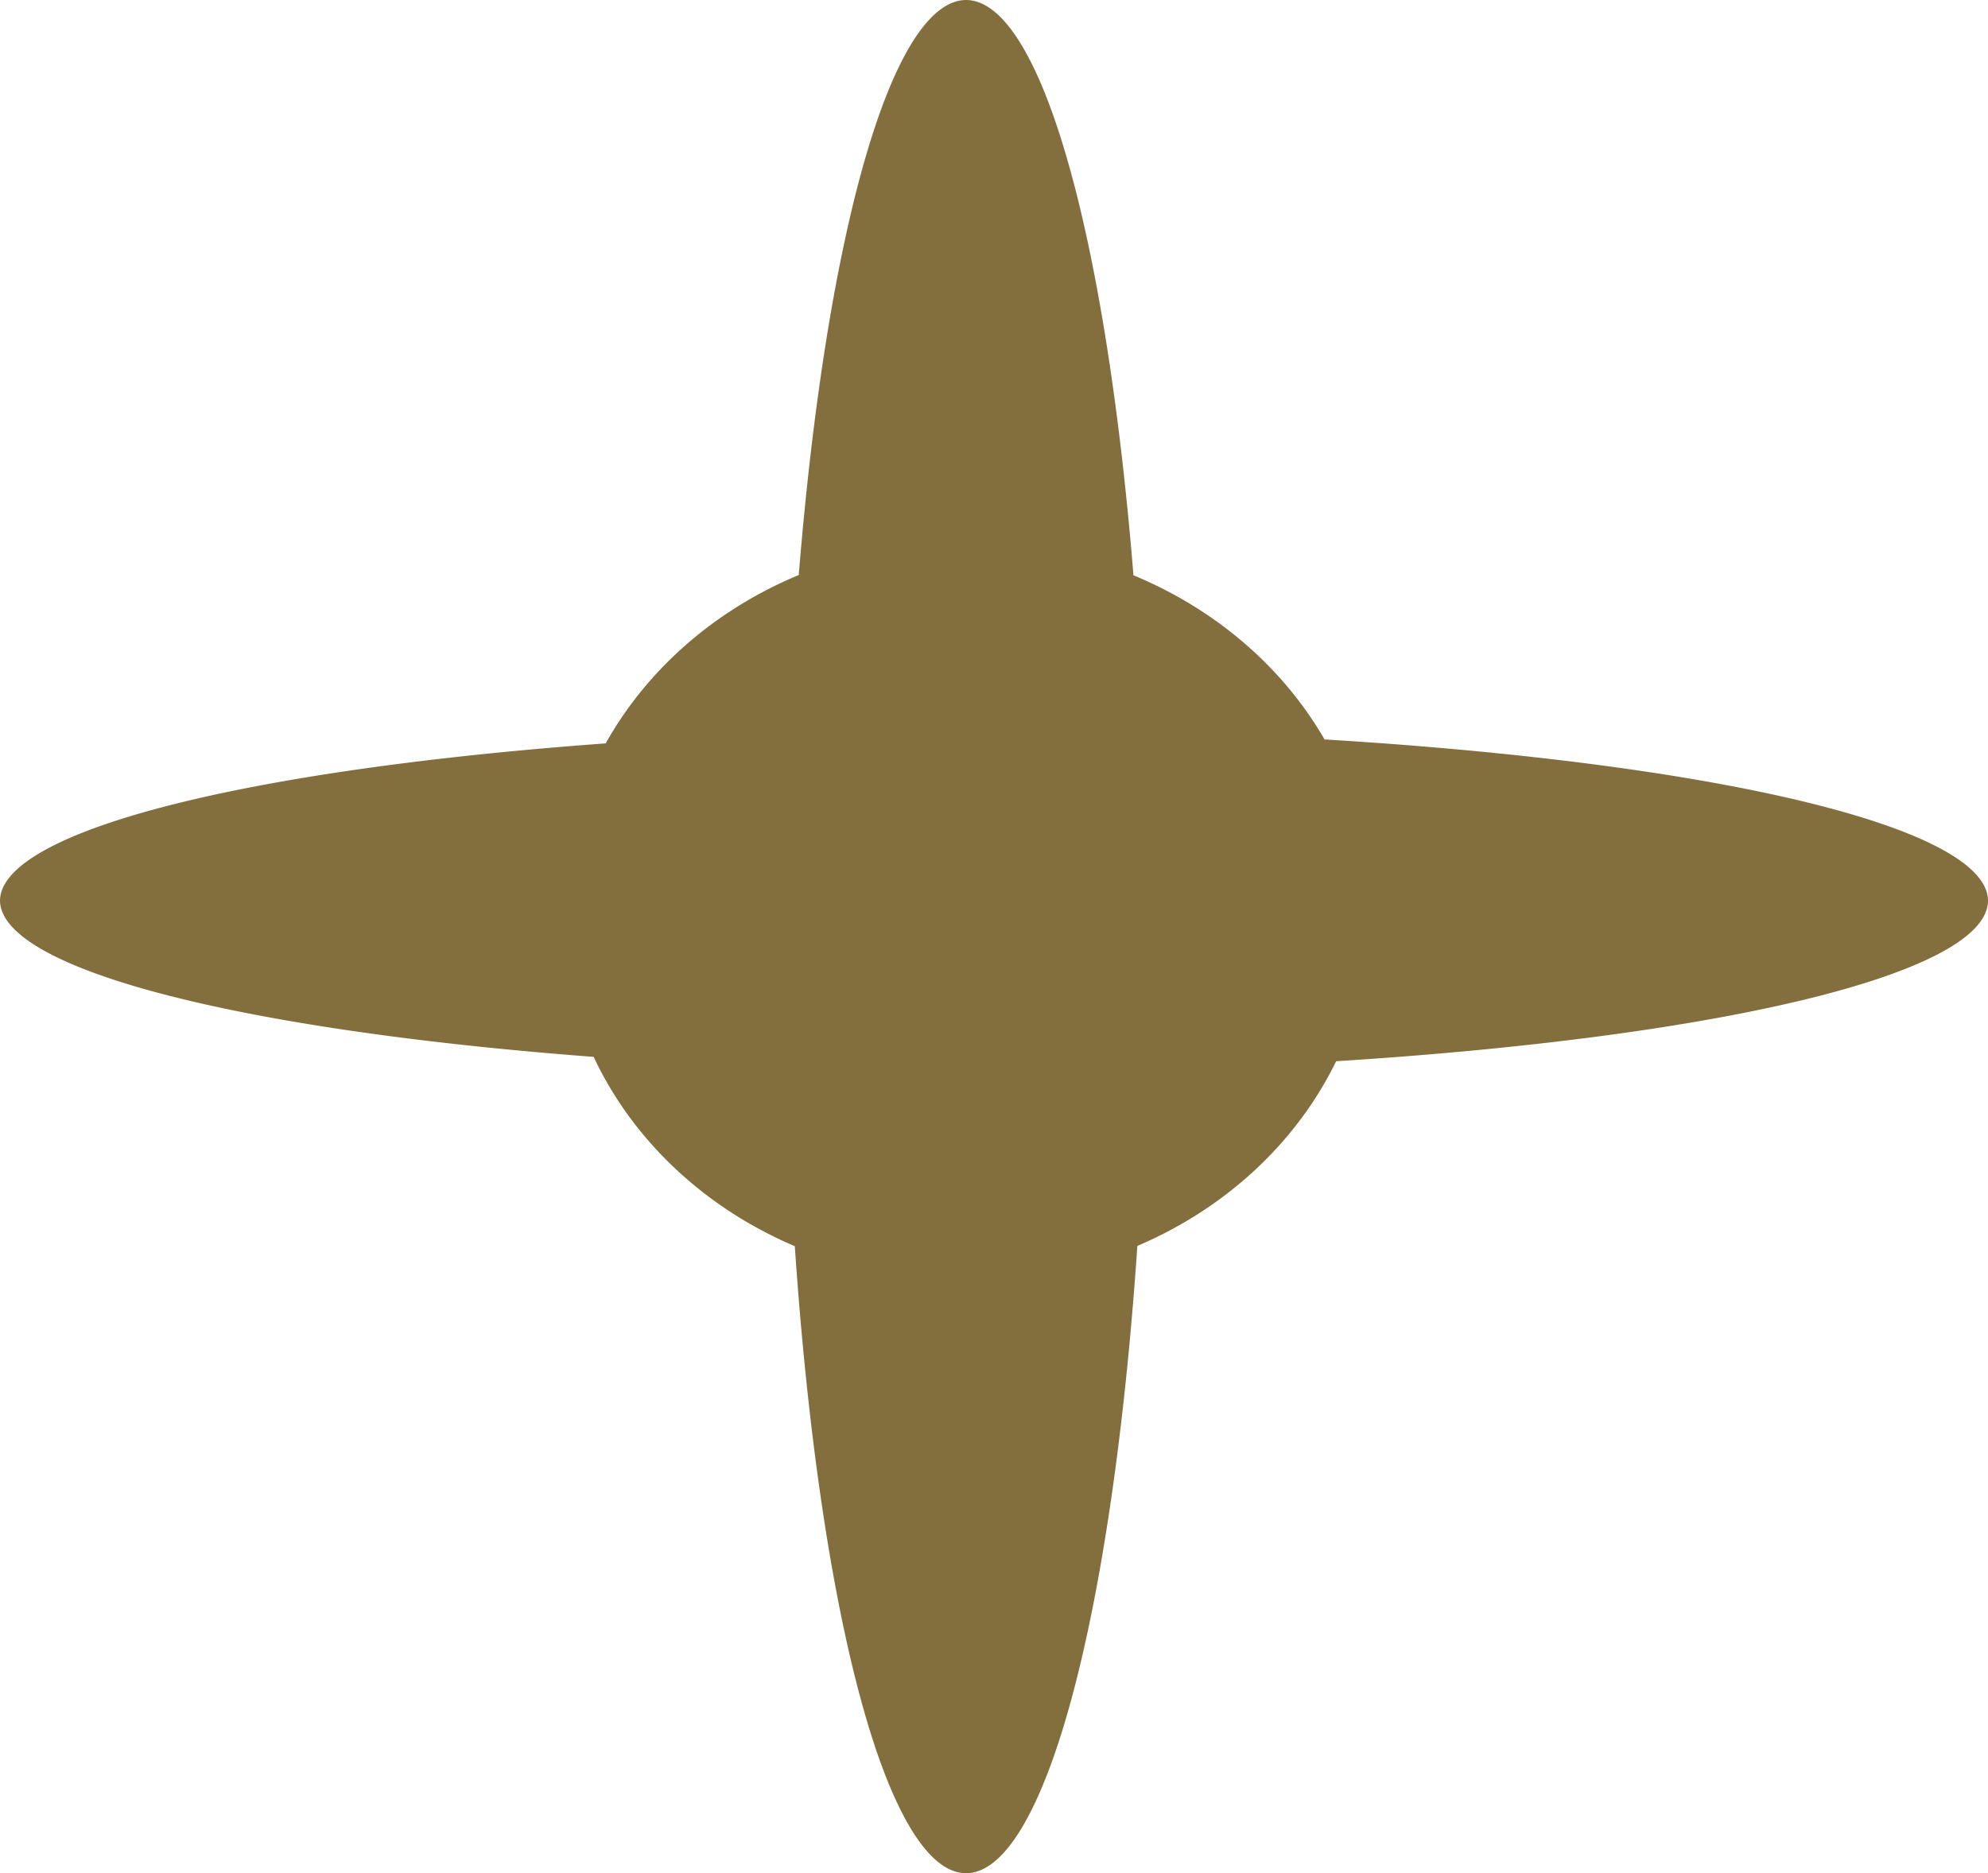 <?xml version="1.0" encoding="UTF-8" standalone="no"?>
<!-- Created with Inkscape (http://www.inkscape.org/) -->

<svg
   version="1.1"
   id="svg2983"
   width="42.831"
   height="40.369"
   viewBox="0 0 42.831 40.369"
   xmlns="http://www.w3.org/2000/svg"
   xmlns:svg="http://www.w3.org/2000/svg">
  <defs
     id="defs2987" />
  <path
     id="path371-459"
     style="fill:#836f3d;fill-opacity:1;stroke-width:0.203"
     d="M 20.811,3.7765278e-7 A 3.912,20.185 0 0 0 17.209,12.392 8.736,7.96 0 0 0 13.05,16.02 21.415,3.688 0 0 0 -2.236064e-7,19.408 21.415,3.688 0 0 0 12.79,22.776 8.736,7.96 0 0 0 17.124,26.856 3.912,20.185 0 0 0 20.811,40.369 3.912,20.185 0 0 0 24.504,26.85 8.736,7.96 0 0 0 28.787,22.87 21.415,3.688 0 0 0 42.831,19.408 21.415,3.688 0 0 0 28.537,15.935 8.736,7.96 0 0 0 24.42,12.398 3.912,20.185 0 0 0 20.811,3.7765278e-7 Z" />
</svg>
